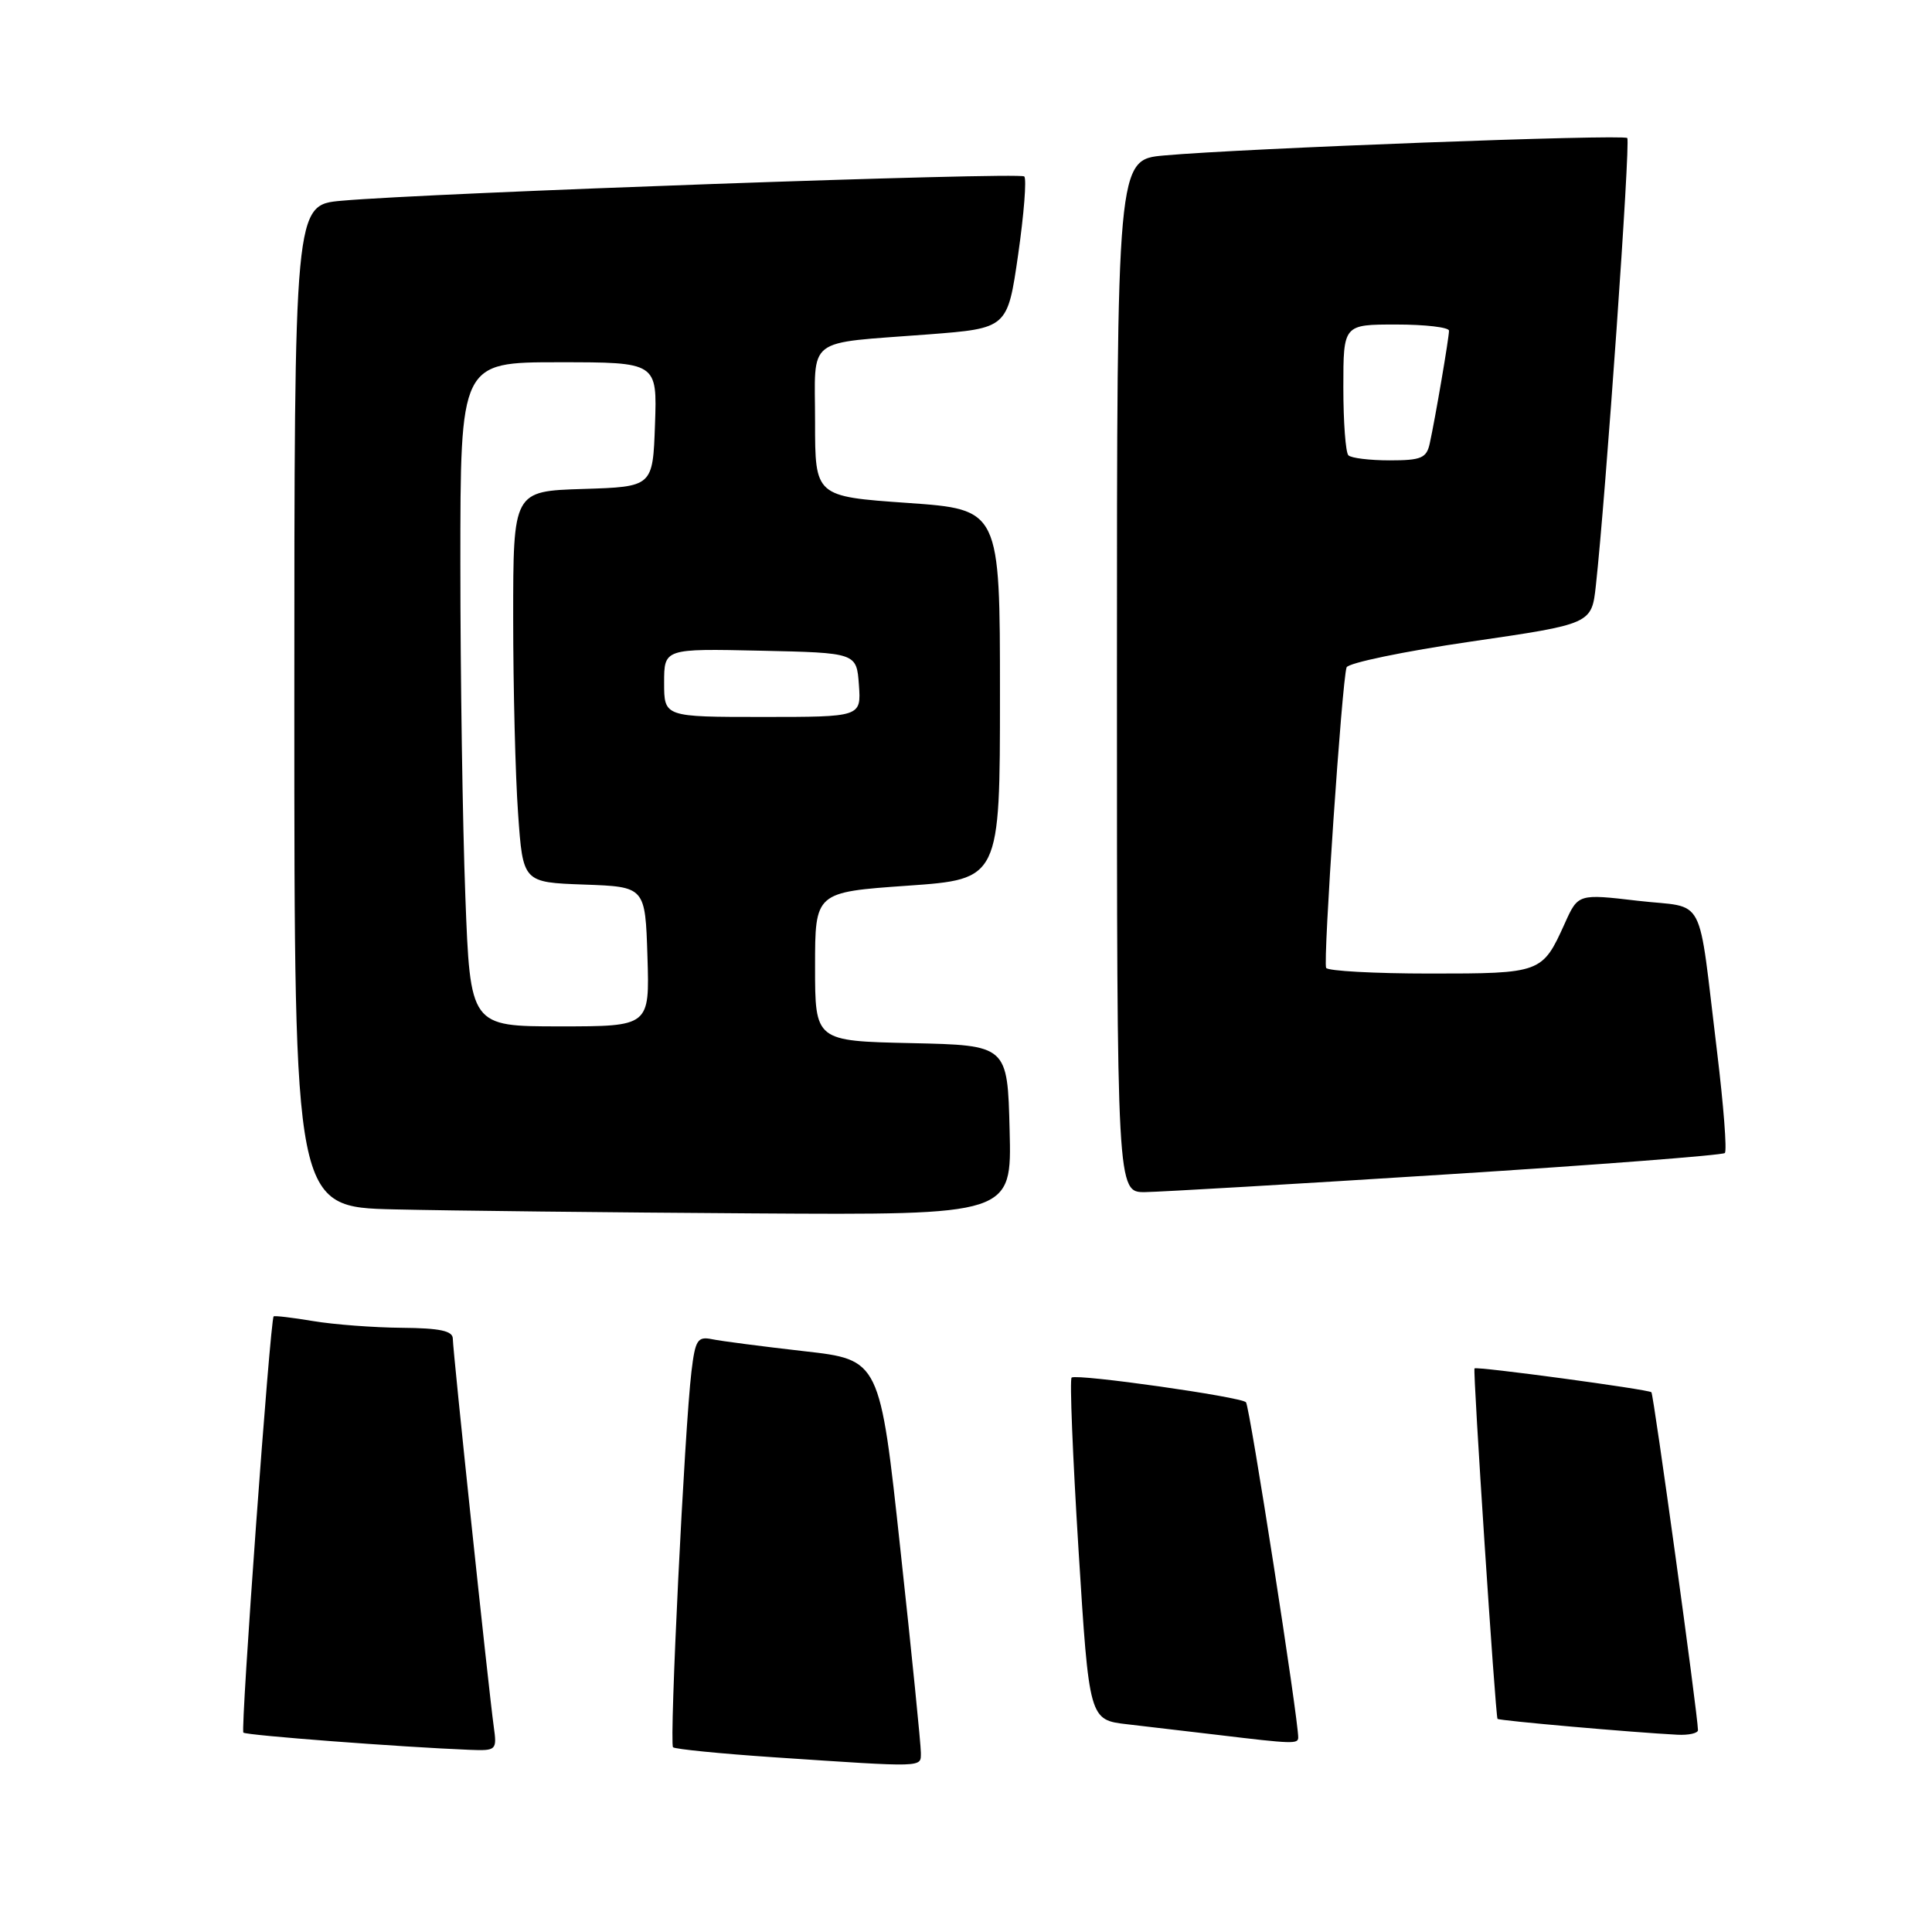 <?xml version="1.0" encoding="UTF-8" standalone="no"?>
<!DOCTYPE svg PUBLIC "-//W3C//DTD SVG 1.1//EN" "http://www.w3.org/Graphics/SVG/1.1/DTD/svg11.dtd" >
<svg xmlns="http://www.w3.org/2000/svg" xmlns:xlink="http://www.w3.org/1999/xlink" version="1.1" viewBox="0 0 256 256">
 <g >
 <path fill="currentColor"
d=" M 122.02 232.25 C 122.03 231.29 120.82 219.18 119.31 205.34 C 116.59 180.17 116.59 180.17 106.54 179.04 C 101.02 178.41 95.53 177.70 94.34 177.45 C 92.43 177.06 92.12 177.55 91.62 181.75 C 90.71 189.29 88.67 231.01 89.18 231.52 C 89.44 231.77 95.46 232.37 102.57 232.85 C 122.74 234.20 122.00 234.22 122.02 232.25 Z  M 65.42 228.75 C 64.74 223.85 60.00 178.96 60.00 177.38 C 60.00 176.35 58.29 175.98 53.25 175.94 C 49.54 175.91 44.25 175.51 41.50 175.05 C 38.75 174.59 36.39 174.31 36.26 174.43 C 35.80 174.84 31.85 229.18 32.25 229.58 C 32.61 229.94 53.16 231.50 62.19 231.86 C 65.80 232.00 65.86 231.93 65.42 228.75 Z  M 172.02 230.25 C 172.07 227.97 165.60 186.39 165.10 185.81 C 164.48 185.09 142.89 182.03 142.00 182.53 C 141.72 182.68 142.14 192.95 142.91 205.35 C 144.32 227.90 144.32 227.90 149.41 228.48 C 152.21 228.80 157.65 229.44 161.50 229.90 C 171.22 231.07 172.00 231.10 172.02 230.25 Z  M 224.99 229.25 C 224.96 227.15 219.12 184.79 218.82 184.48 C 218.43 184.10 195.63 181.02 195.38 181.32 C 195.14 181.60 198.16 227.47 198.43 227.76 C 198.67 228.00 216.37 229.56 222.25 229.86 C 223.76 229.94 225.00 229.66 224.99 229.25 Z  M 133.78 149.75 C 133.50 138.50 133.50 138.50 120.75 138.22 C 108.00 137.94 108.00 137.94 108.00 128.08 C 108.00 118.22 108.00 118.22 120.25 117.36 C 132.50 116.50 132.50 116.50 132.50 92.00 C 132.50 67.50 132.50 67.50 120.25 66.64 C 108.00 65.78 108.00 65.78 108.00 55.91 C 108.00 44.42 106.50 45.58 123.00 44.31 C 133.50 43.50 133.50 43.50 134.91 33.74 C 135.68 28.37 136.05 23.71 135.72 23.38 C 135.11 22.78 56.78 25.56 45.25 26.60 C 39.00 27.16 39.00 27.16 39.00 93.55 C 39.00 159.94 39.00 159.94 52.25 160.25 C 59.54 160.42 80.93 160.66 99.78 160.78 C 134.07 161.00 134.07 161.00 133.78 149.75 Z  M 191.76 155.61 C 211.70 154.35 228.26 153.07 228.55 152.78 C 228.85 152.49 228.38 146.45 227.52 139.37 C 224.90 117.93 226.21 120.42 217.04 119.36 C 209.11 118.43 209.11 118.43 207.34 122.36 C 204.36 128.95 204.24 129.00 189.49 129.00 C 182.13 129.00 175.94 128.66 175.72 128.25 C 175.29 127.44 177.82 90.19 178.43 88.43 C 178.63 87.85 186.02 86.31 194.85 85.02 C 210.90 82.68 210.90 82.68 211.46 77.59 C 212.77 65.70 216.07 18.73 215.62 18.29 C 215.10 17.76 164.68 19.66 154.25 20.60 C 148.00 21.16 148.00 21.16 148.00 89.58 C 148.00 158.00 148.00 158.00 151.75 157.96 C 153.81 157.93 171.82 156.88 191.76 155.61 Z  M 61.66 118.75 C 61.30 109.26 61.00 89.46 61.00 74.75 C 61.00 48.00 61.00 48.00 74.04 48.00 C 87.08 48.00 87.08 48.00 86.79 56.25 C 86.50 64.50 86.50 64.50 77.25 64.79 C 68.00 65.08 68.00 65.08 68.00 81.88 C 68.00 91.13 68.29 102.79 68.65 107.81 C 69.29 116.92 69.29 116.92 77.40 117.21 C 85.50 117.50 85.50 117.50 85.79 126.75 C 86.08 136.00 86.08 136.00 74.19 136.00 C 62.31 136.00 62.31 136.00 61.66 118.75 Z  M 88.00 90.47 C 88.00 85.94 88.00 85.94 100.75 86.22 C 113.50 86.50 113.50 86.50 113.81 90.75 C 114.11 95.00 114.11 95.00 101.06 95.00 C 88.00 95.00 88.00 95.00 88.00 90.47 Z  M 178.67 60.33 C 178.30 59.97 178.00 55.92 178.00 51.33 C 178.00 43.00 178.00 43.00 185.00 43.00 C 188.85 43.00 192.00 43.37 192.00 43.82 C 192.00 44.76 190.18 55.43 189.45 58.75 C 189.03 60.70 188.33 61.00 184.15 61.00 C 181.50 61.00 179.03 60.70 178.67 60.33 Z "/>
</g>
</svg>